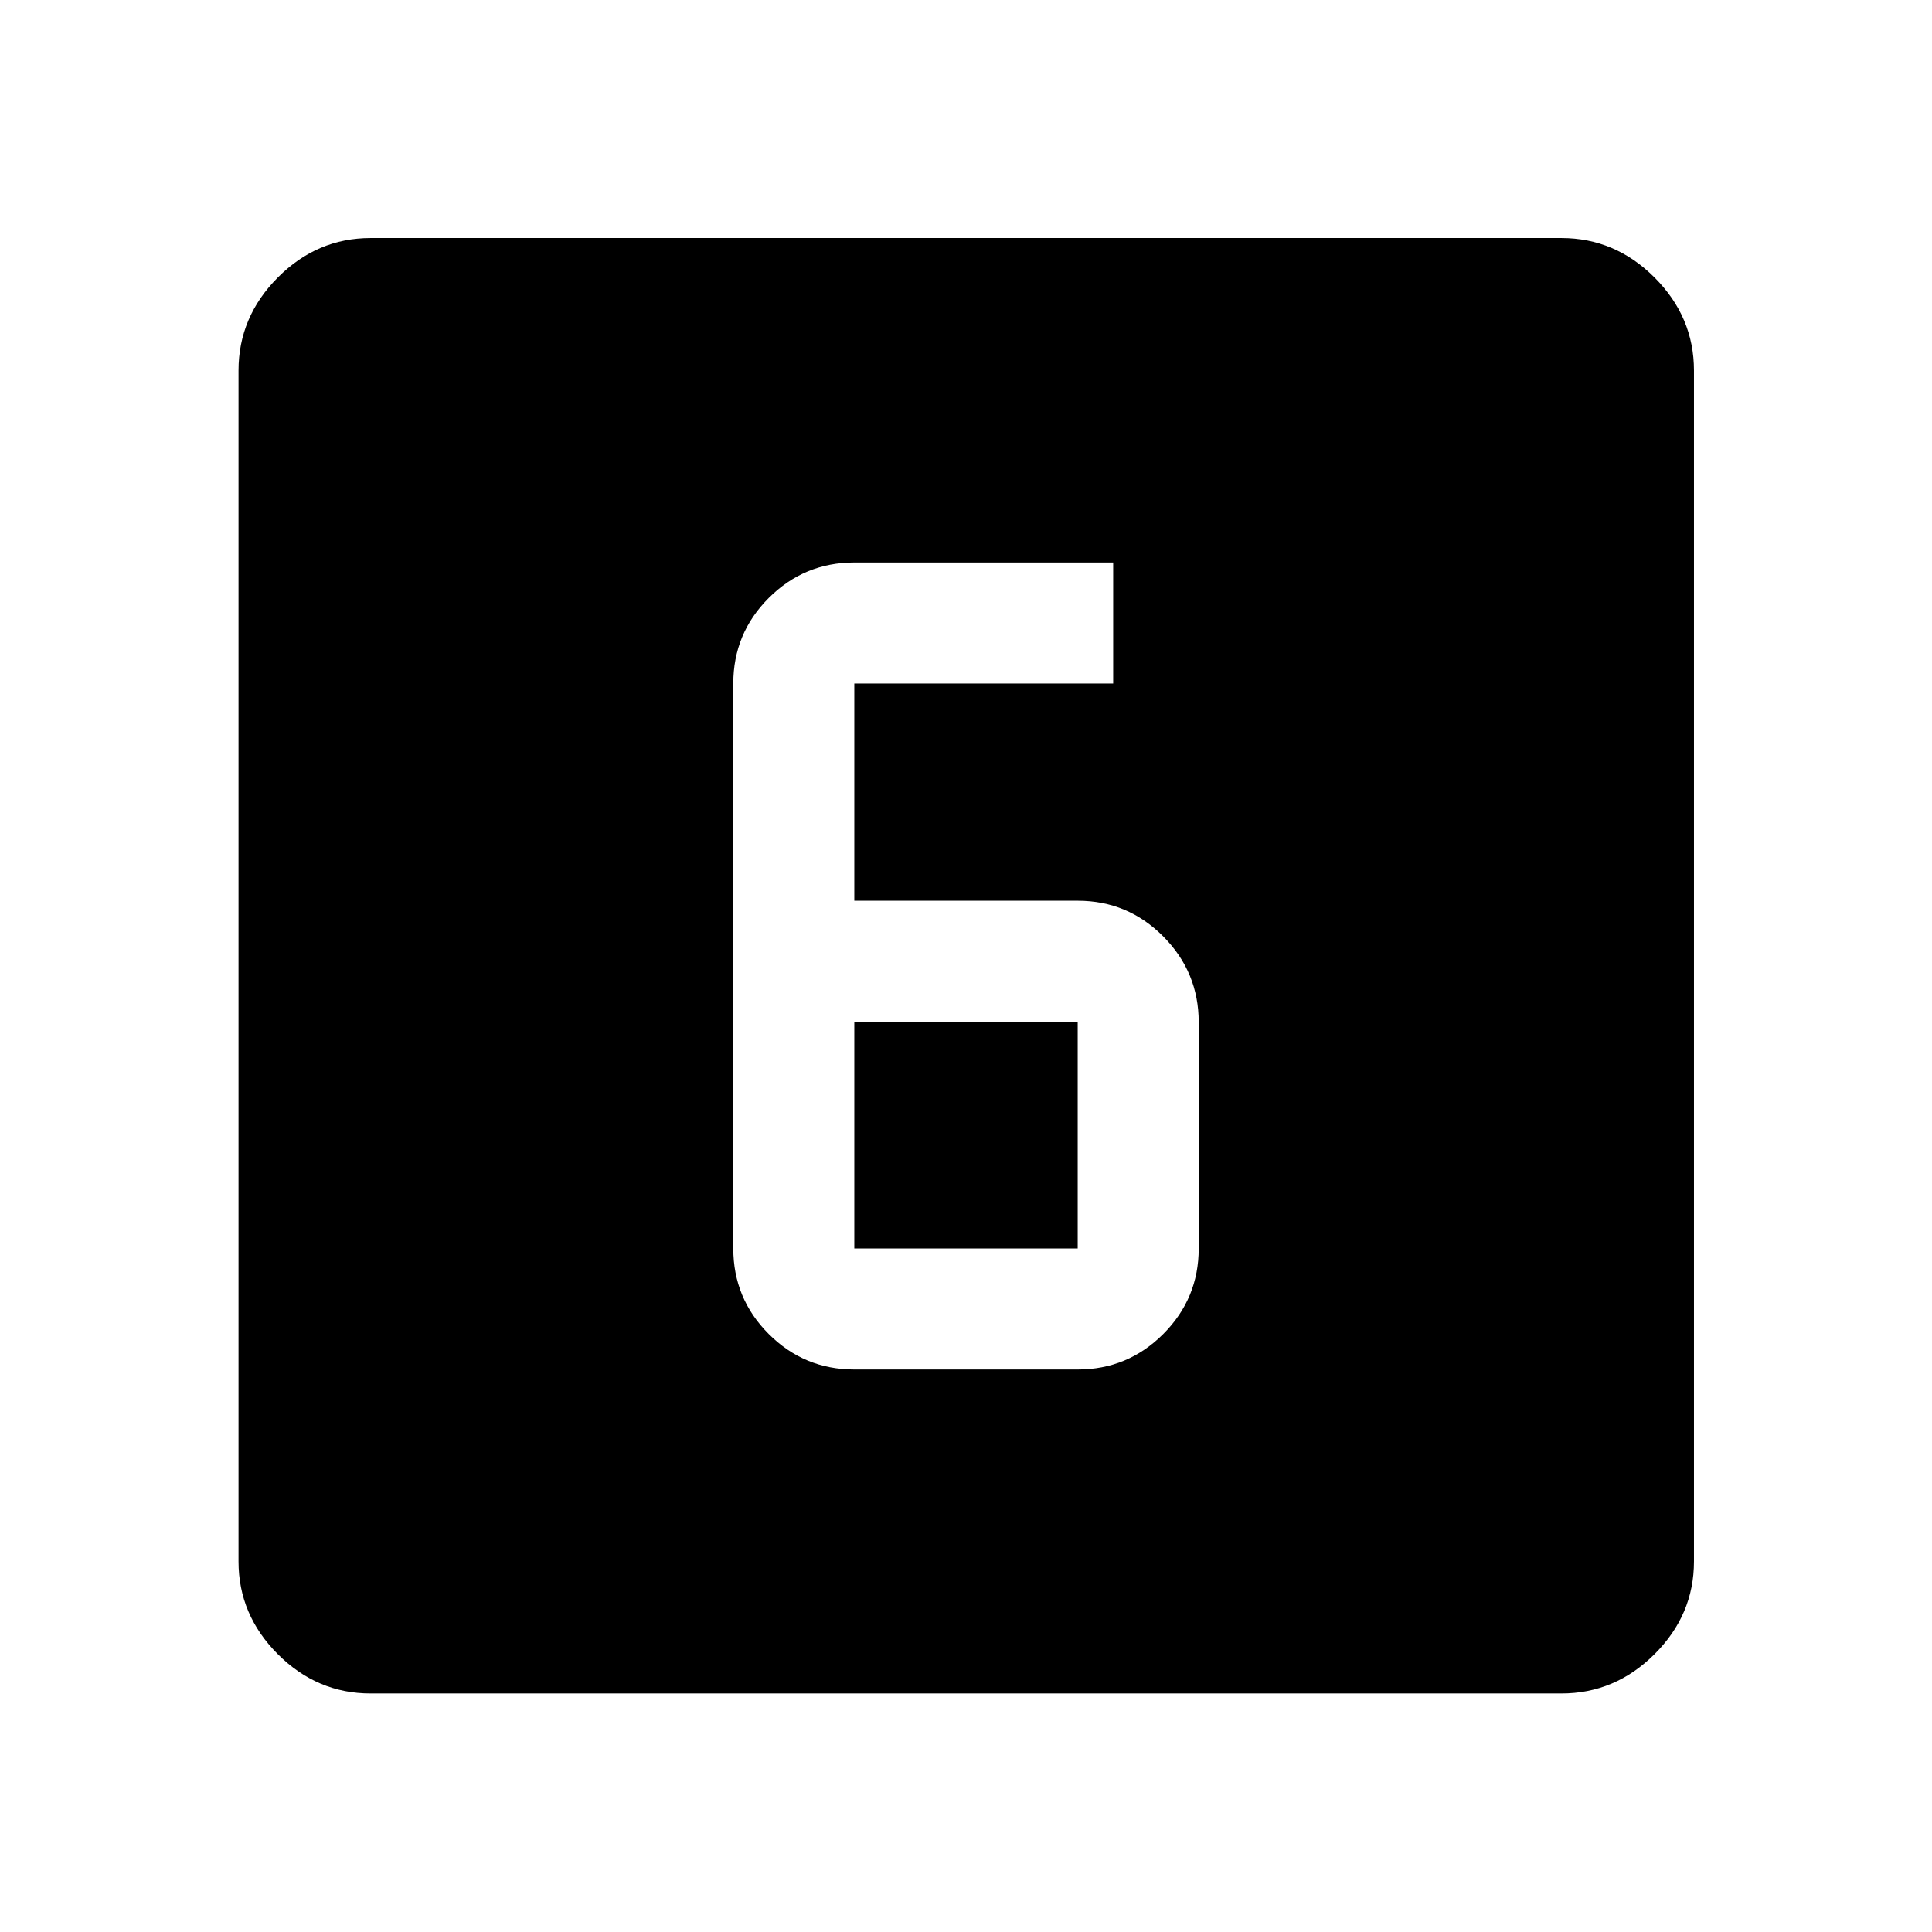 <svg xmlns="http://www.w3.org/2000/svg" height="48" viewBox="0 -960 960 960" width="48"><path d="M424.5-279.5h111q24.88 0 42.51-17.62 17.62-17.63 17.62-42.51v-112.44q0-24.88-17.62-42.62-17.63-17.74-42.51-17.74h-111v-107.94h128.63v-60.13H424.5q-24.88 0-42.51 17.62-17.62 17.63-17.62 42.51v280.74q0 24.88 17.62 42.51 17.63 17.62 42.51 17.62Zm0-172.57h111v112.44h-111v-112.44ZM184.15-118.52q-26.57 0-46.1-19.53t-19.53-46.1v-591.7q0-26.66 19.53-46.27 19.53-19.6 46.1-19.6h591.7q26.66 0 46.27 19.6 19.6 19.61 19.6 46.27v591.7q0 26.57-19.6 46.1-19.61 19.53-46.27 19.53h-591.7Z"/></svg>